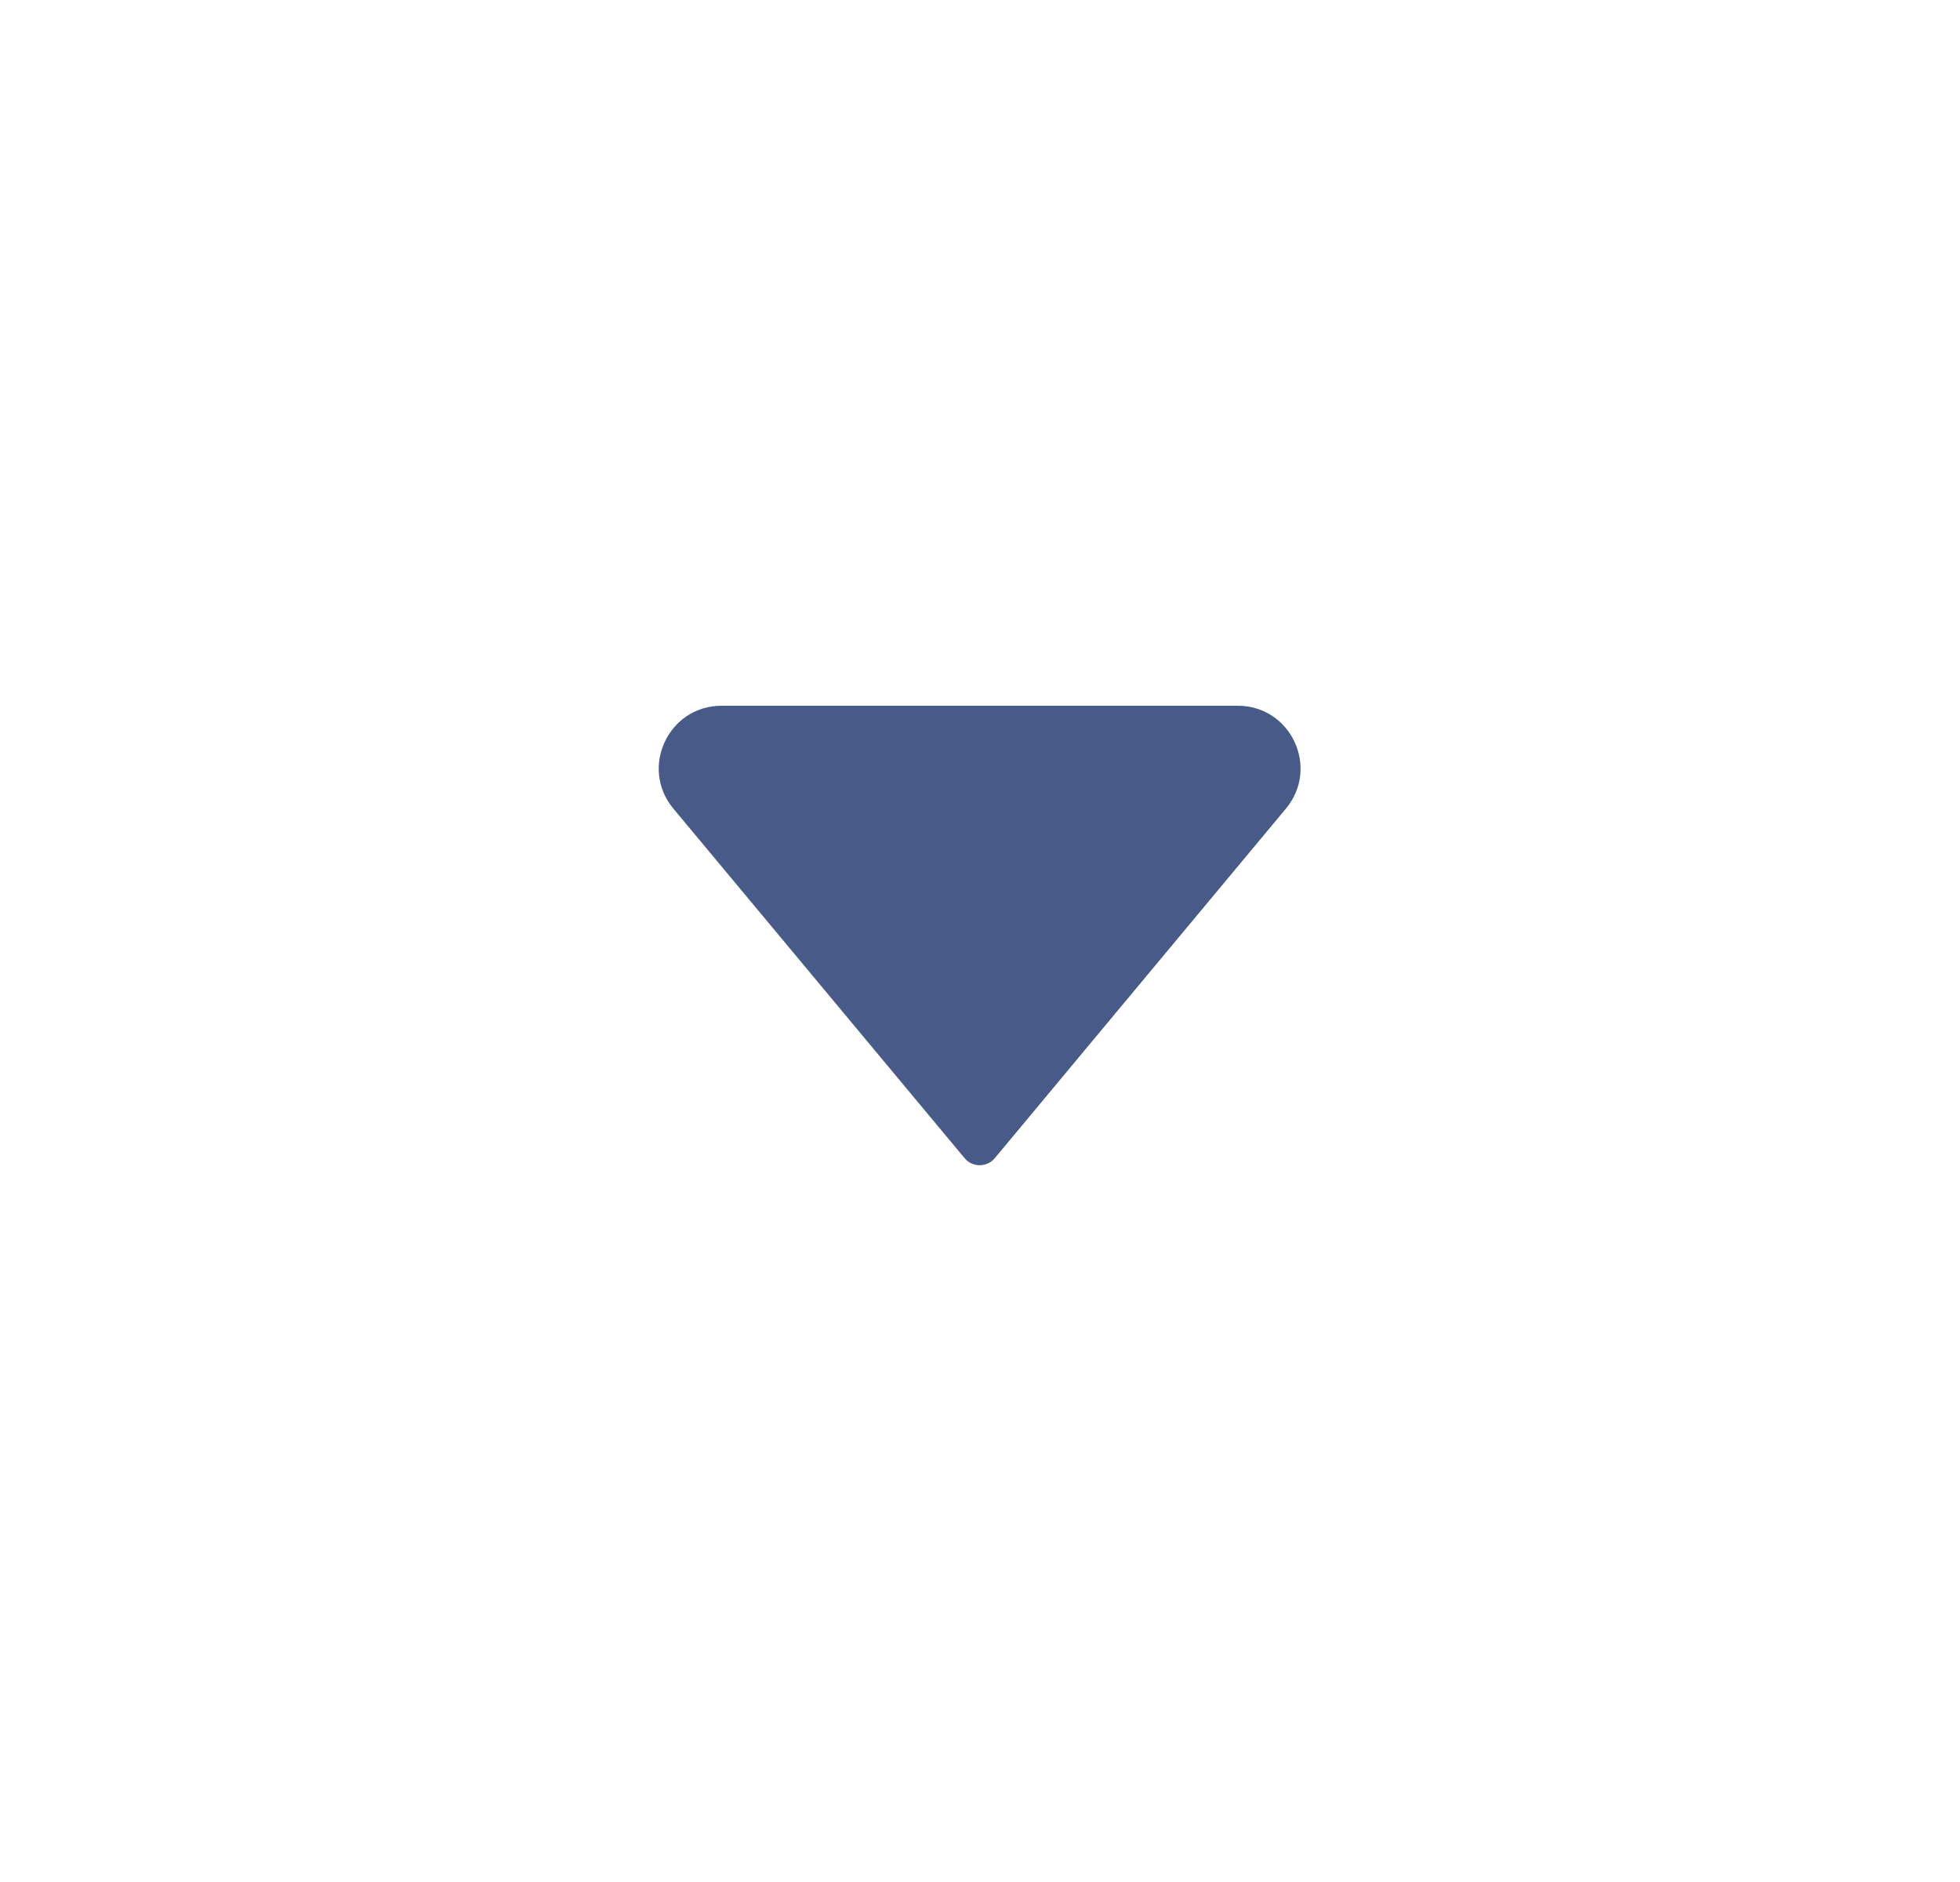 <svg width="25" height="24" viewBox="0 0 25 24" fill="none" xmlns="http://www.w3.org/2000/svg">
<path d="M12.304 14.77L8.589 10.312C8.155 9.791 8.525 9 9.204 9L15.788 9C16.466 9 16.836 9.791 16.402 10.312L12.688 14.77C12.588 14.889 12.403 14.889 12.304 14.77Z" fill="#475A88"/>
</svg>
